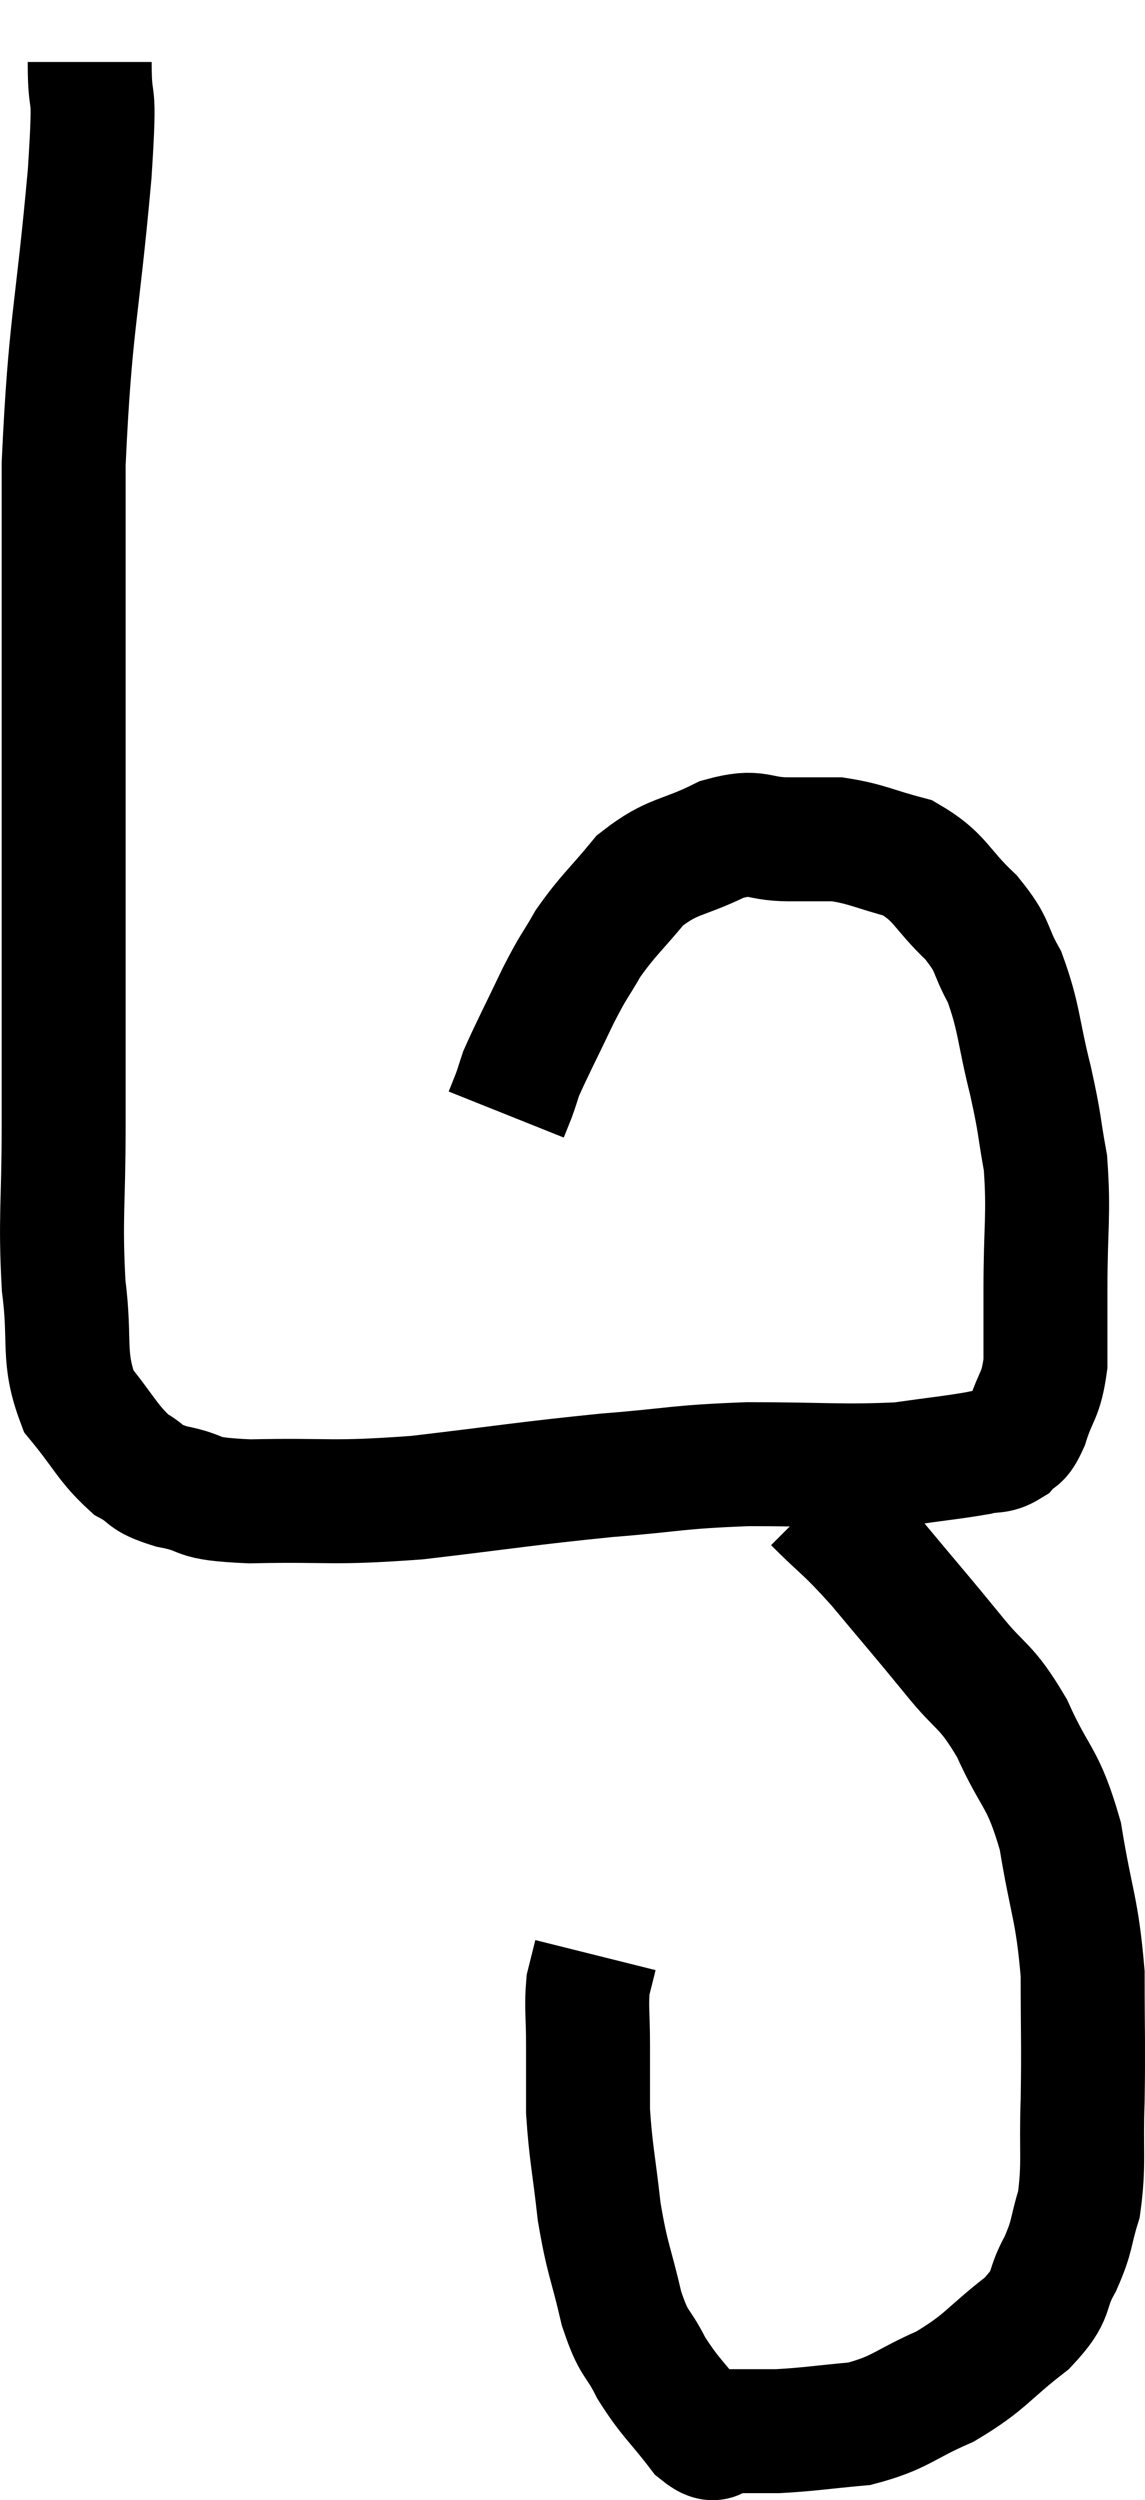 <svg xmlns="http://www.w3.org/2000/svg" viewBox="11.513 1.46 18.473 40.333" width="18.473" height="40.333"><path d="M 12.96 2.46 C 12.96 3.36, 13.065 2.64, 12.96 4.26 C 12.75 6.6, 12.645 6.66, 12.54 8.94 C 12.54 11.16, 12.54 11.31, 12.54 13.38 C 12.54 15.3, 12.54 15.66, 12.54 17.22 C 12.54 18.42, 12.54 18.375, 12.54 19.62 C 12.54 20.91, 12.48 21.09, 12.54 22.2 C 12.66 23.13, 12.51 23.34, 12.78 24.06 C 13.2 24.57, 13.245 24.735, 13.62 25.08 C 13.95 25.26, 13.8 25.29, 14.28 25.44 C 14.91 25.56, 14.55 25.635, 15.54 25.68 C 16.89 25.65, 16.8 25.725, 18.24 25.62 C 19.77 25.44, 19.965 25.395, 21.3 25.26 C 22.44 25.17, 22.395 25.125, 23.58 25.08 C 24.81 25.08, 25.11 25.125, 26.04 25.08 C 26.67 24.99, 26.865 24.975, 27.3 24.9 C 27.54 24.84, 27.585 24.9, 27.78 24.78 C 27.93 24.6, 27.93 24.75, 28.08 24.42 C 28.23 23.94, 28.305 24, 28.38 23.46 C 28.38 22.86, 28.38 23.07, 28.38 22.26 C 28.38 21.24, 28.44 21.06, 28.38 20.22 C 28.26 19.56, 28.305 19.65, 28.14 18.9 C 27.93 18.06, 27.96 17.88, 27.72 17.22 C 27.45 16.74, 27.57 16.74, 27.18 16.26 C 26.67 15.78, 26.7 15.615, 26.16 15.3 C 25.59 15.15, 25.5 15.075, 25.02 15 C 24.63 15, 24.705 15, 24.24 15 C 23.7 15, 23.76 14.835, 23.16 15 C 22.5 15.33, 22.38 15.24, 21.84 15.66 C 21.42 16.17, 21.33 16.215, 21 16.68 C 20.76 17.1, 20.79 16.995, 20.52 17.52 C 20.22 18.15, 20.1 18.375, 19.92 18.78 C 19.86 18.96, 19.86 18.975, 19.8 19.14 C 19.74 19.29, 19.71 19.365, 19.68 19.44 C 19.68 19.44, 19.68 19.44, 19.68 19.44 L 19.68 19.44" fill="none" stroke="black" stroke-width="2"></path><path d="M 24.66 25.68 C 25.17 26.19, 25.125 26.085, 25.68 26.7 C 26.28 27.42, 26.34 27.48, 26.88 28.14 C 27.36 28.74, 27.405 28.605, 27.84 29.34 C 28.23 30.21, 28.335 30.09, 28.62 31.08 C 28.8 32.19, 28.89 32.235, 28.98 33.3 C 28.98 34.32, 28.995 34.41, 28.98 35.34 C 28.95 36.18, 29.01 36.36, 28.92 37.02 C 28.77 37.5, 28.83 37.5, 28.62 37.98 C 28.35 38.46, 28.545 38.445, 28.08 38.94 C 27.42 39.45, 27.435 39.555, 26.76 39.96 C 26.07 40.26, 26.055 40.38, 25.38 40.56 C 24.72 40.62, 24.585 40.65, 24.06 40.68 C 23.67 40.68, 23.595 40.68, 23.28 40.68 C 23.04 40.68, 23.115 40.935, 22.8 40.68 C 22.41 40.17, 22.335 40.155, 22.02 39.66 C 21.78 39.18, 21.75 39.33, 21.54 38.7 C 21.36 37.92, 21.315 37.935, 21.18 37.14 C 21.09 36.33, 21.045 36.195, 21 35.52 C 21 34.98, 21 34.95, 21 34.44 C 21 33.96, 20.97 33.84, 21 33.48 C 21.06 33.24, 21.09 33.12, 21.12 33 C 21.12 33, 21.12 33, 21.12 33 L 21.12 33" fill="none" stroke="black" stroke-width="2"></path></svg>